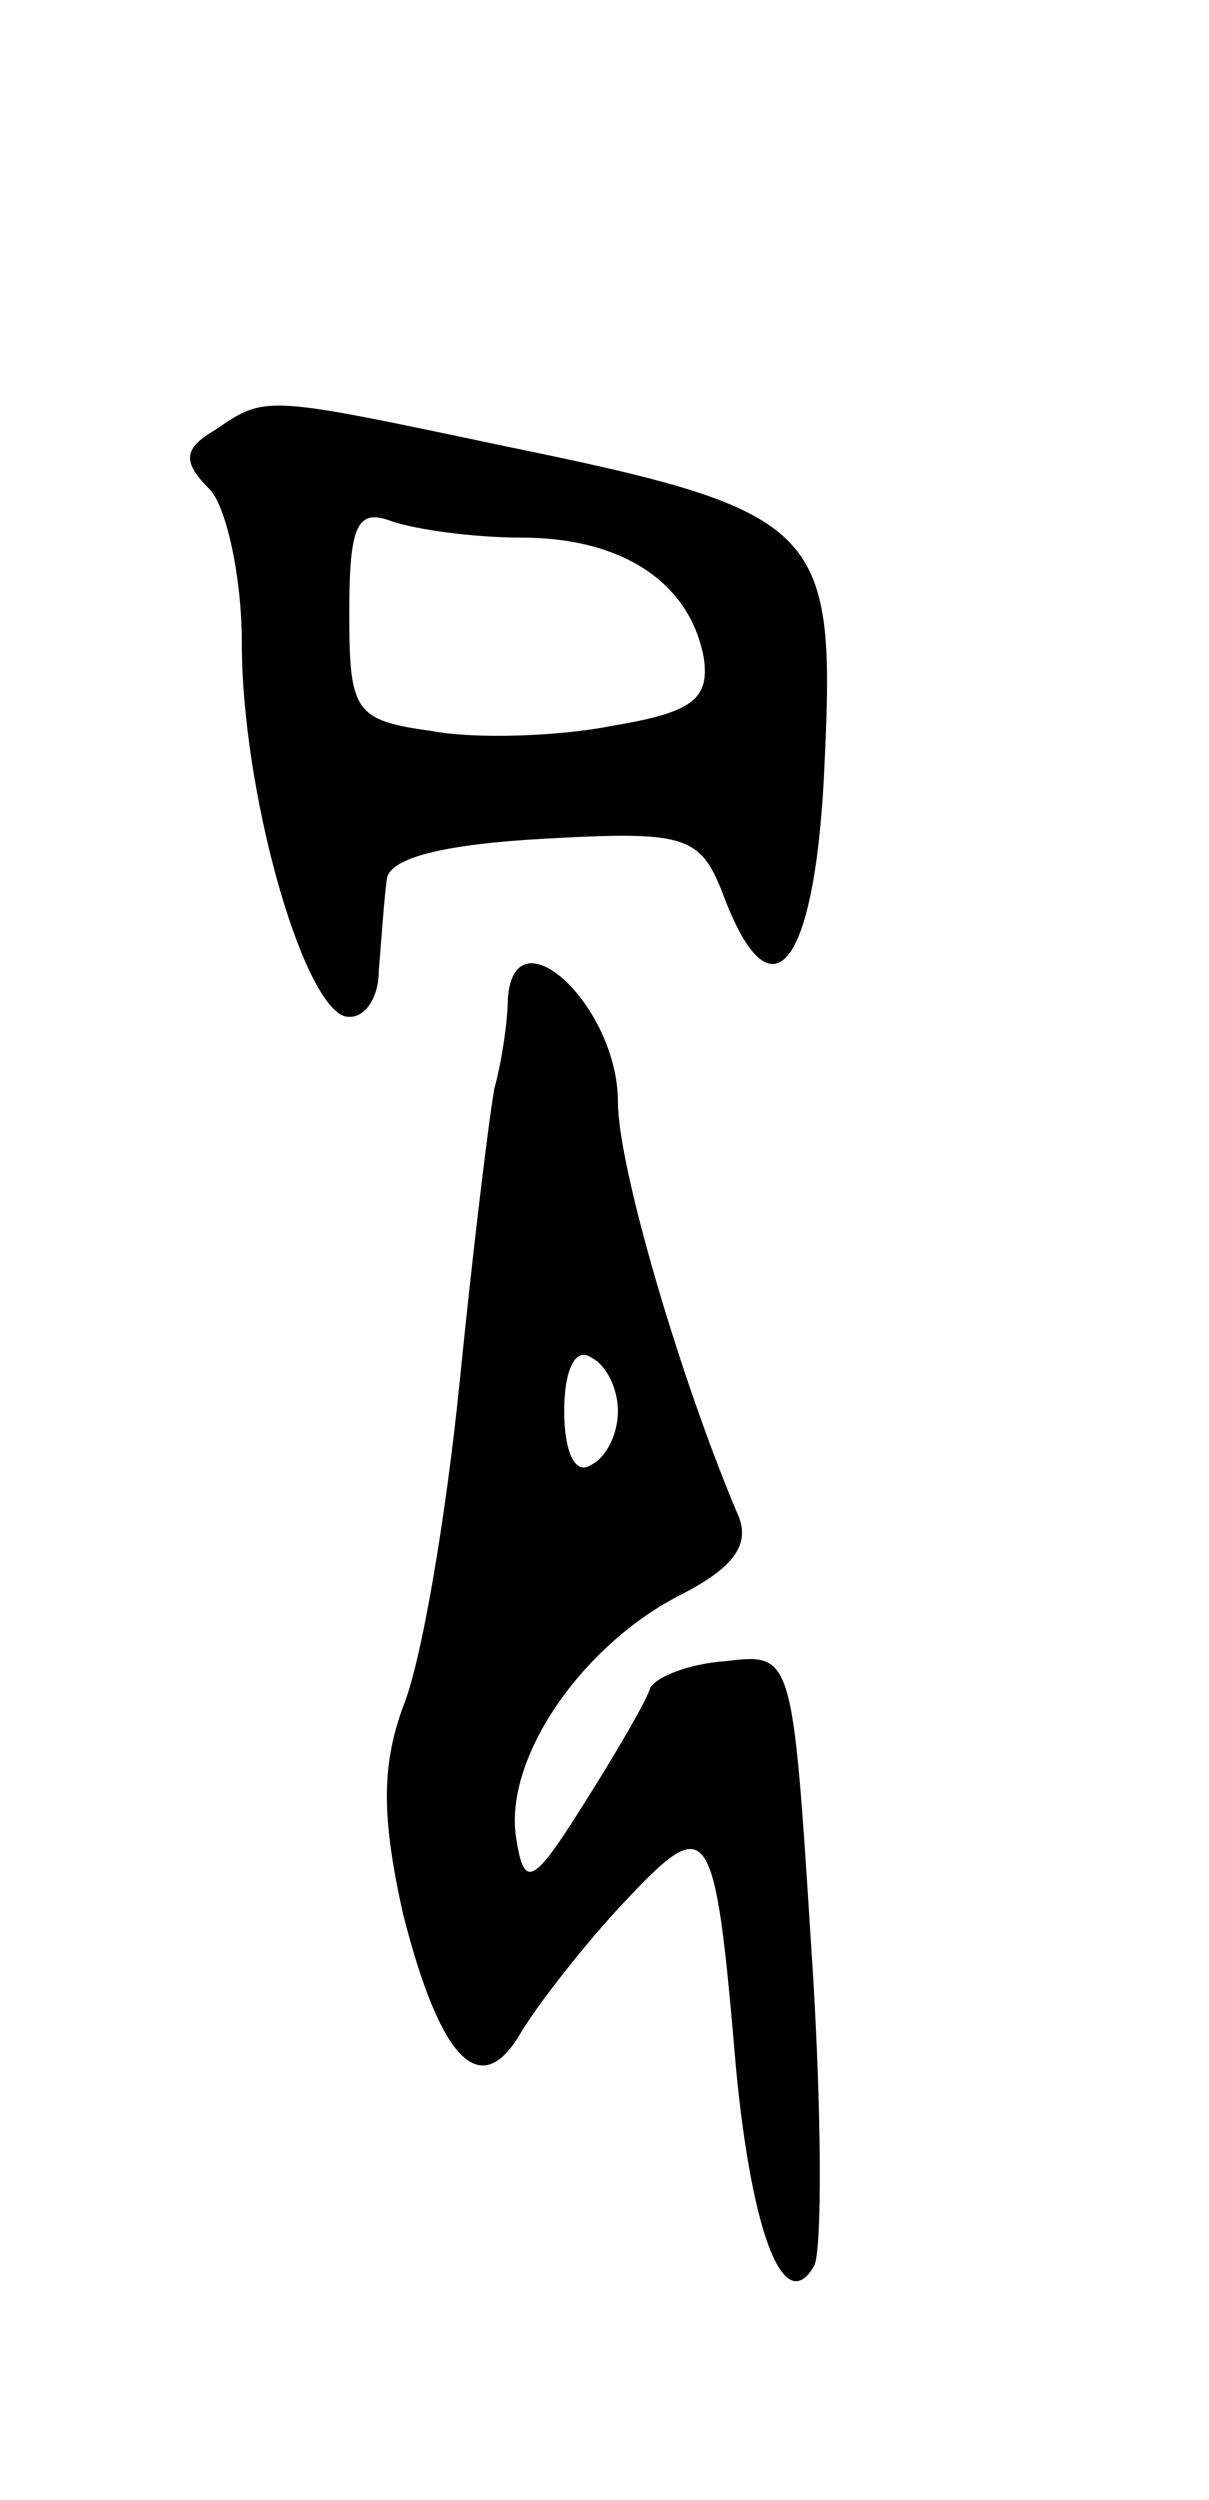 <svg version="1.0" xmlns="http://www.w3.org/2000/svg"
 width="45pt" height="93pt" viewBox="0 0 45 93"
 preserveAspectRatio="xMidYMid meet">
<g transform="translate(0,93) scale(0.1,-0.1)"
fill="#000000" stroke="none">
<path d="M80 770 c-12 -7 -12 -12 -2 -22 6 -6 12 -32 12 -57 0 -55 22 -133 38
-139 7 -2 13 6 13 17 1 12 2 27 3 34 1 8 22 13 59 15 54 3 58 1 67 -23 18 -46
34 -23 37 53 4 86 -2 92 -119 116 -90 19 -89 19 -108 6z m114 -40 c38 0 63
-17 68 -45 2 -15 -4 -20 -34 -25 -20 -4 -51 -5 -67 -2 -29 4 -31 7 -31 44 0
33 3 39 16 34 9 -3 30 -6 48 -6z"/>
<path d="M189 558 c0 -7 -2 -22 -5 -33 -2 -11 -8 -60 -13 -110 -5 -49 -14
-103 -21 -120 -8 -22 -8 -41 0 -77 14 -55 29 -70 44 -44 6 10 23 32 38 48 32
34 34 32 42 -62 6 -62 18 -92 29 -73 3 5 3 58 -1 118 -7 110 -7 110 -32 107
-14 -1 -26 -6 -28 -10 -1 -4 -12 -23 -24 -42 -20 -32 -23 -33 -26 -13 -4 29
24 70 60 89 22 11 28 20 22 32 -21 50 -44 128 -44 152 0 36 -39 72 -41 38z
m41 -153 c0 -8 -4 -17 -10 -20 -6 -4 -10 5 -10 20 0 15 4 24 10 20 6 -3 10
-12 10 -20z"/>
</g>
</svg>
